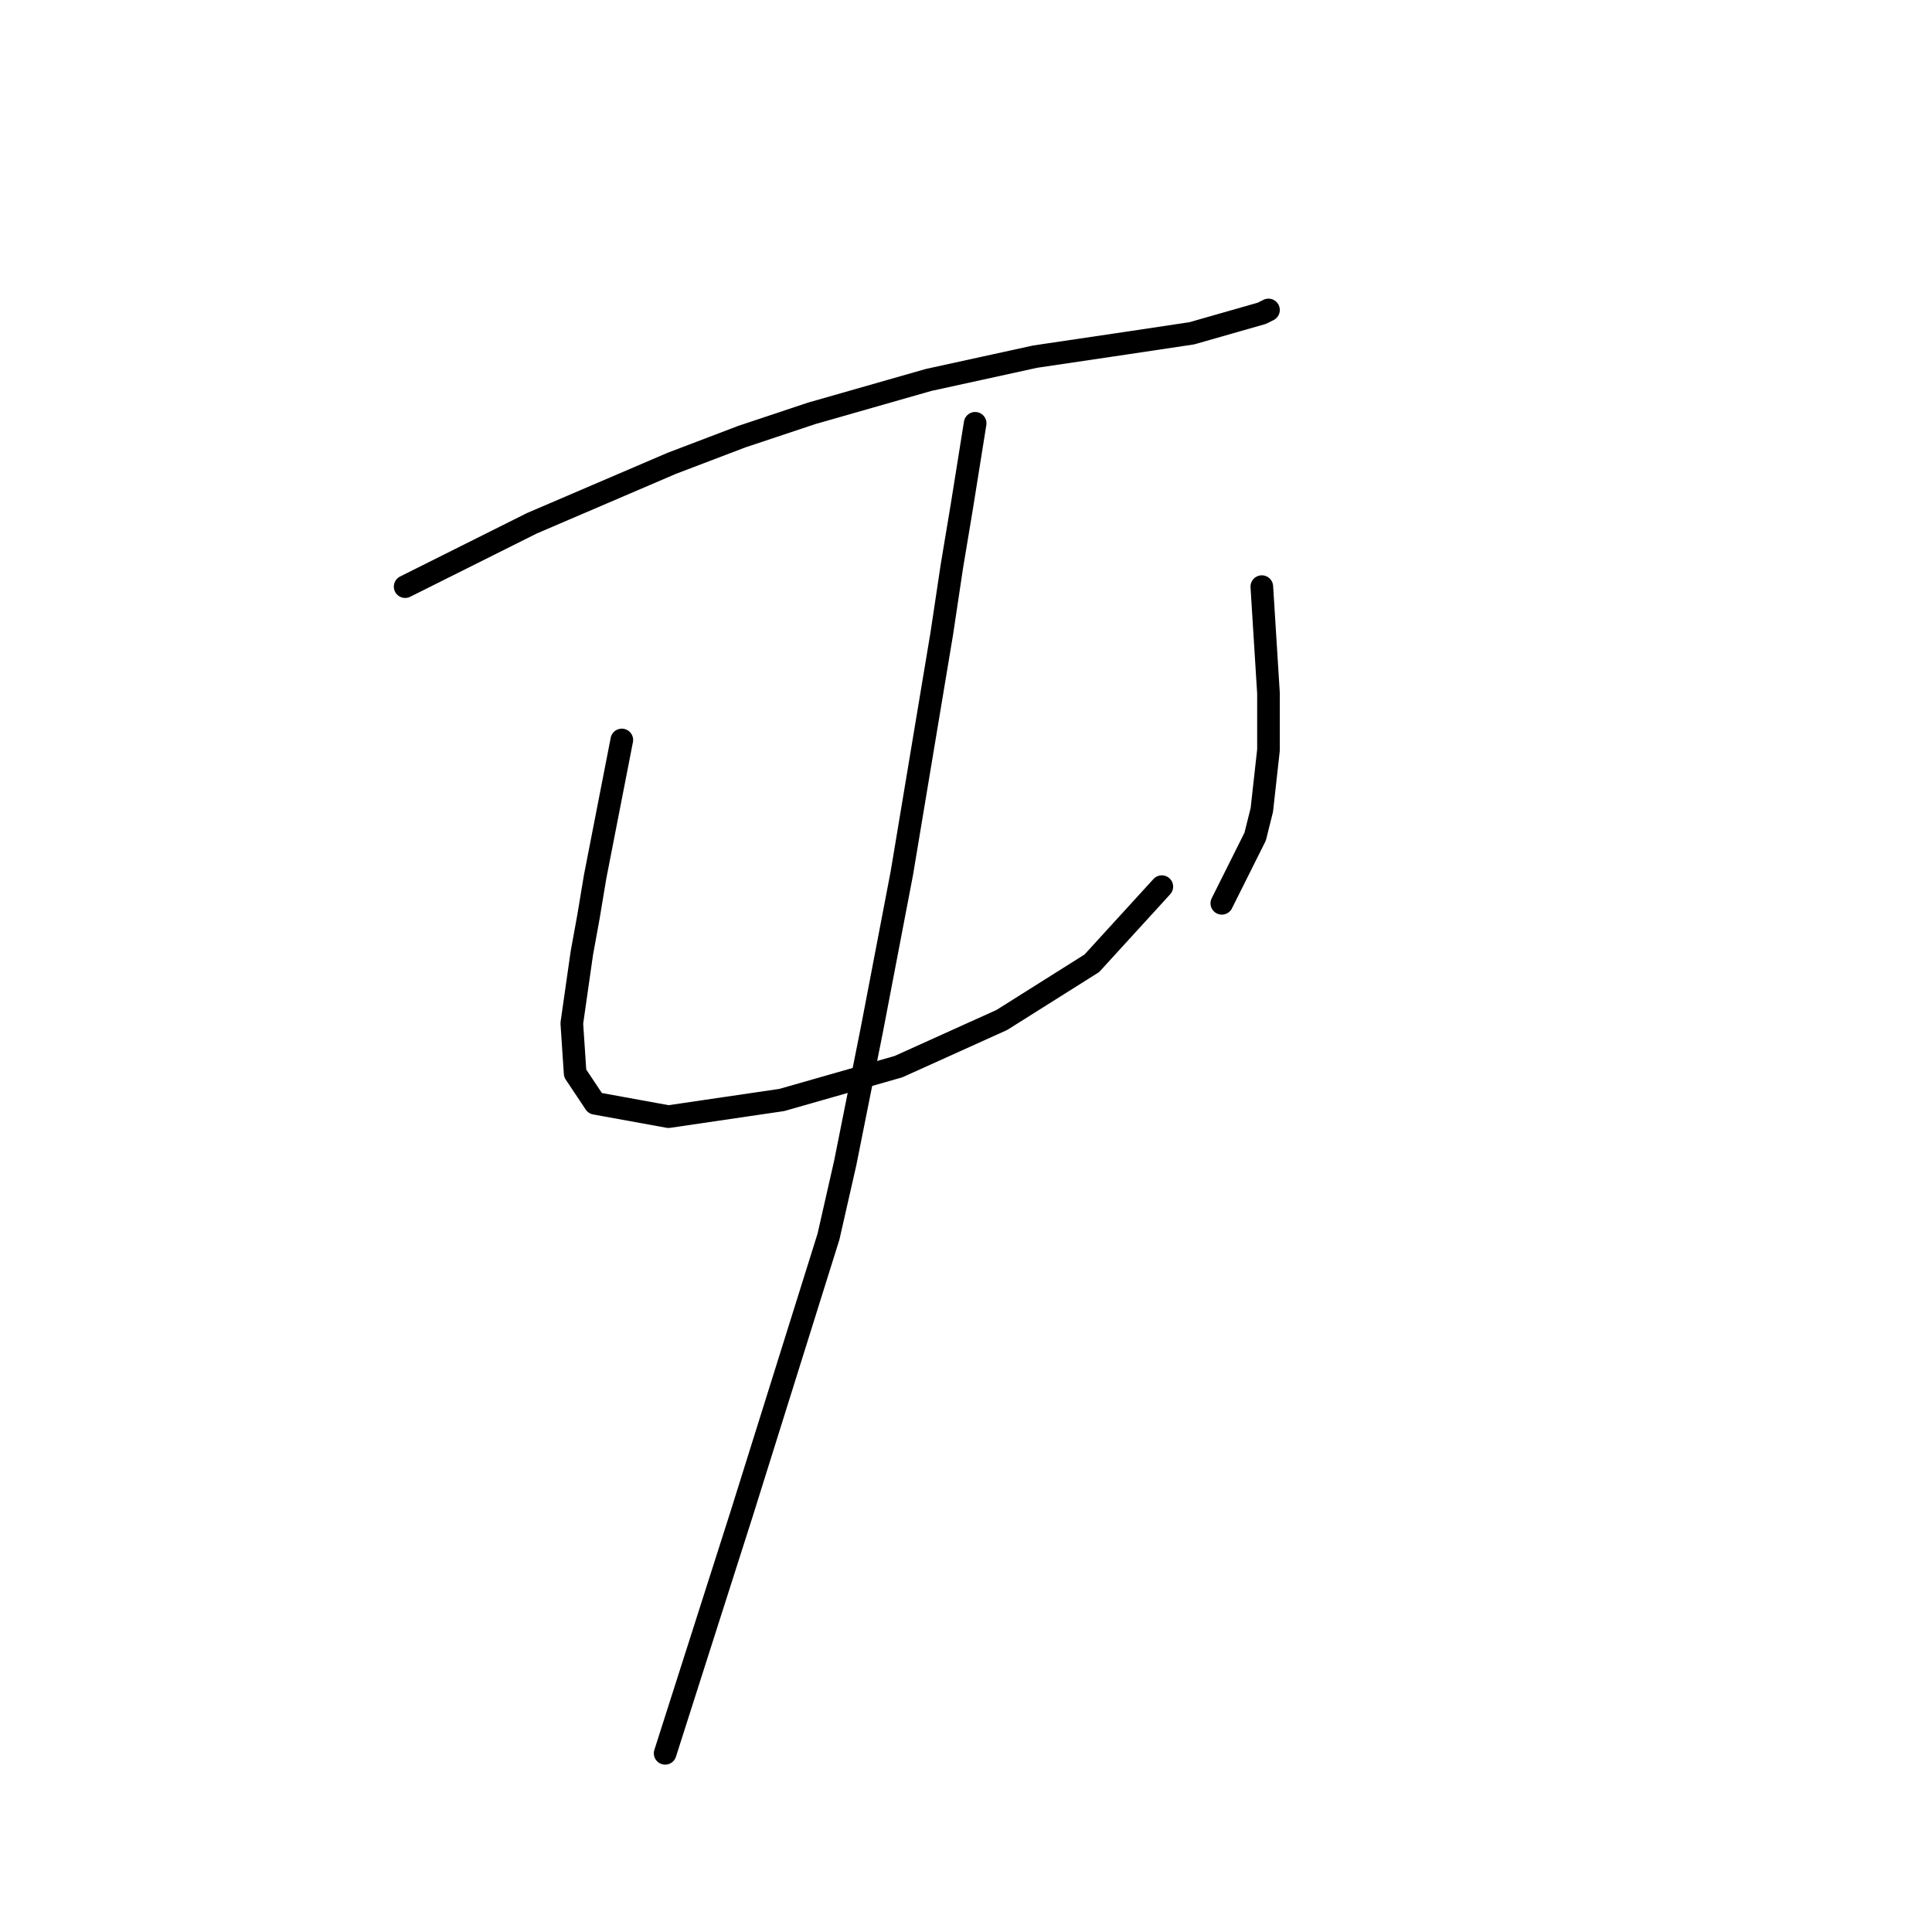 <?xml version="1.0" standalone="no"?>
    <svg width="256" height="256" xmlns="http://www.w3.org/2000/svg" version="1.1">
    <polyline stroke="black" stroke-width="3" stroke-linecap="round" fill="transparent" stroke-linejoin="round" points="53.684 77.733 70.468 69.34 79.743 65.365 89.019 61.39 98.294 57.857 107.57 54.765 123.029 50.348 137.163 47.256 149.089 45.489 157.922 44.164 164.106 42.397 167.198 41.514 168.081 41.072 168.081 41.072 " />
        <polyline stroke="black" stroke-width="3" stroke-linecap="round" fill="transparent" stroke-linejoin="round" points="82.394 98.05 78.86 116.16 77.977 121.46 77.093 126.318 75.768 135.594 76.21 142.219 78.86 146.194 88.577 147.961 103.595 145.753 119.054 141.336 132.746 135.152 144.672 127.643 153.947 117.485 153.947 117.485 " />
        <polyline stroke="black" stroke-width="3" stroke-linecap="round" fill="transparent" stroke-linejoin="round" points="167.198 77.733 168.081 91.867 168.081 99.375 167.198 107.326 166.315 110.859 161.898 119.693 161.898 119.693 " />
        <polyline stroke="black" stroke-width="3" stroke-linecap="round" fill="transparent" stroke-linejoin="round" points="129.213 56.09 127.446 67.132 126.121 75.082 124.796 83.916 119.496 115.718 115.52 136.477 111.987 154.145 109.778 163.862 98.294 200.522 88.136 232.324 88.136 232.324 " />
        </svg>